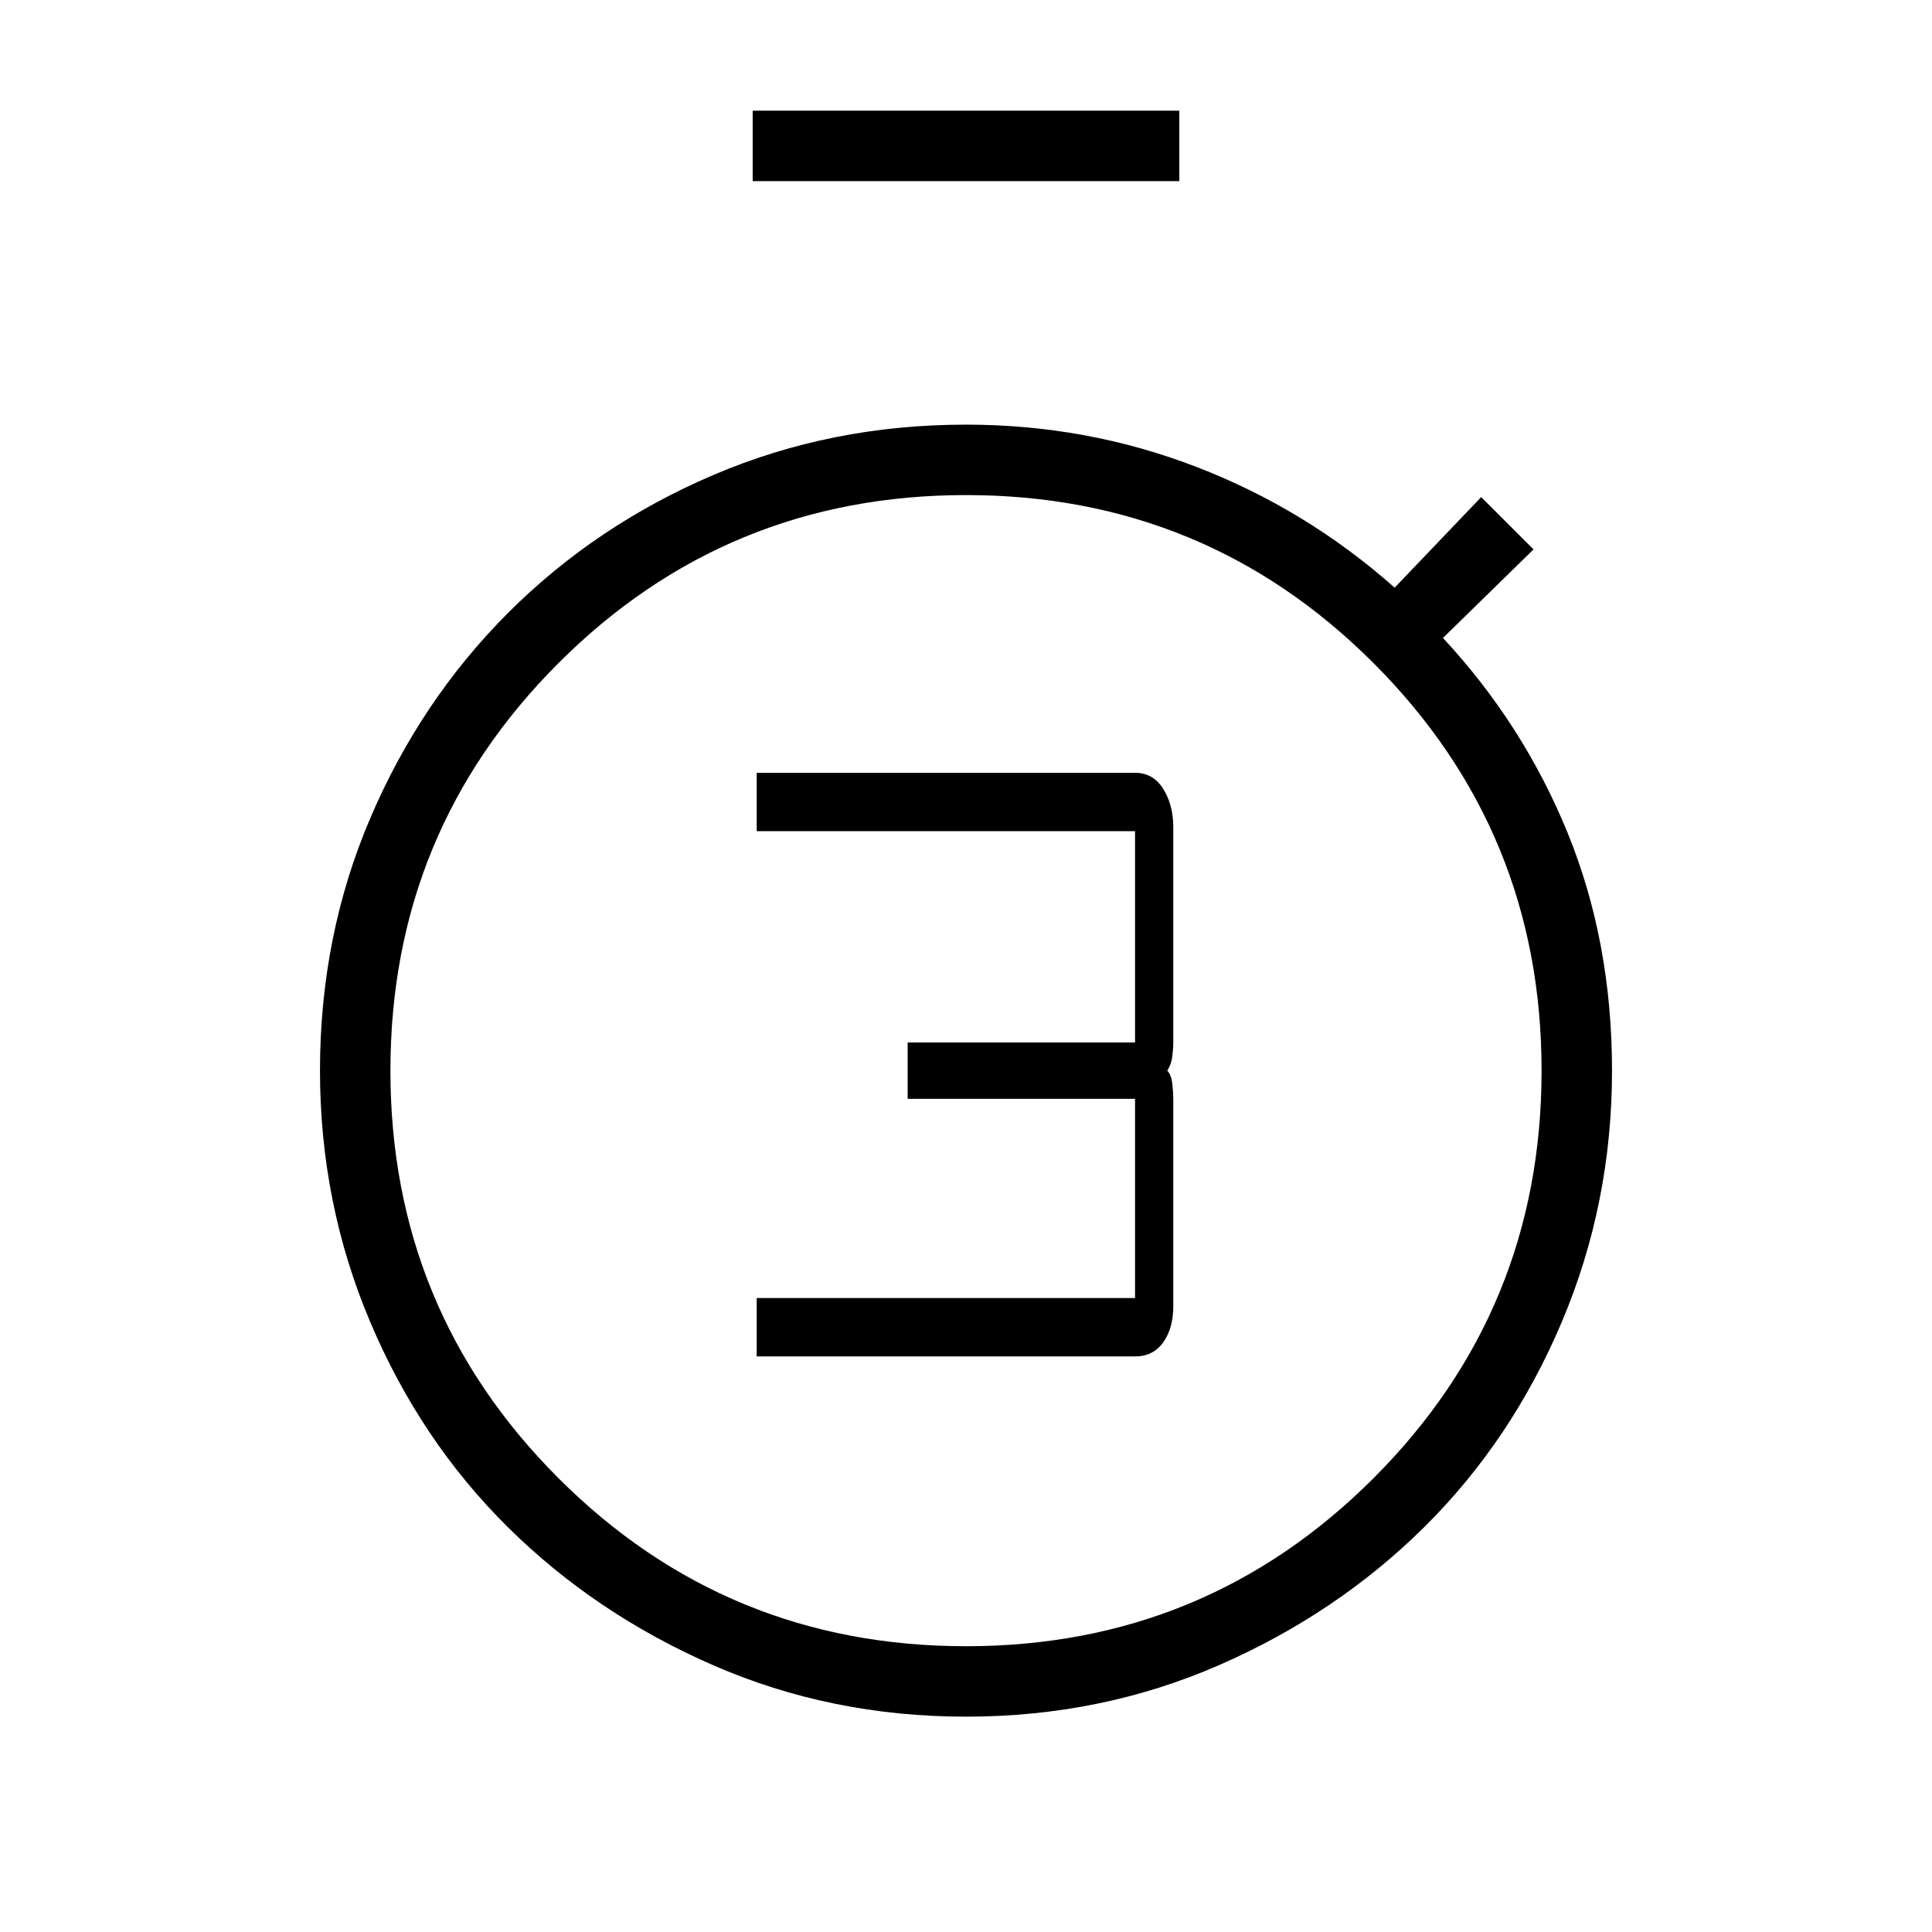<svg xmlns="http://www.w3.org/2000/svg" height="48" width="48"><path d="M18.8 33.7v-1.45h9.4V27.3h-5.65v-1.4h5.65v-5.25h-9.4V19.2h9.4q.45 0 .7.4.25.4.25.95v5.35q0 .15-.025.35-.025.2-.125.35.1.1.125.325.025.225.025.375v5.15q0 .55-.25.9t-.7.35Zm-.1-29.2V2.75h10.6V4.5ZM24 42.65q-3.35 0-6.275-1.275-2.925-1.275-5.1-3.425T9.2 32.85Q7.95 29.9 7.95 26.6q0-3.35 1.25-6.275 1.25-2.925 3.425-5.1t5.1-3.425Q20.65 10.55 24 10.55q3 0 5.725 1.05 2.725 1.05 4.925 3l2.15-2.25 1.3 1.3-2.25 2.2q2 2.15 3.1 4.85 1.1 2.7 1.1 5.9 0 3.3-1.25 6.25t-3.425 5.1q-2.175 2.15-5.1 3.425T24 42.65Zm0-1.75q5.95 0 10.125-4.175T38.3 26.6q0-5.95-4.175-10.125T24 12.3q-5.95 0-10.125 4.175T9.7 26.6q0 5.95 4.175 10.125T24 40.9Z"/></svg>